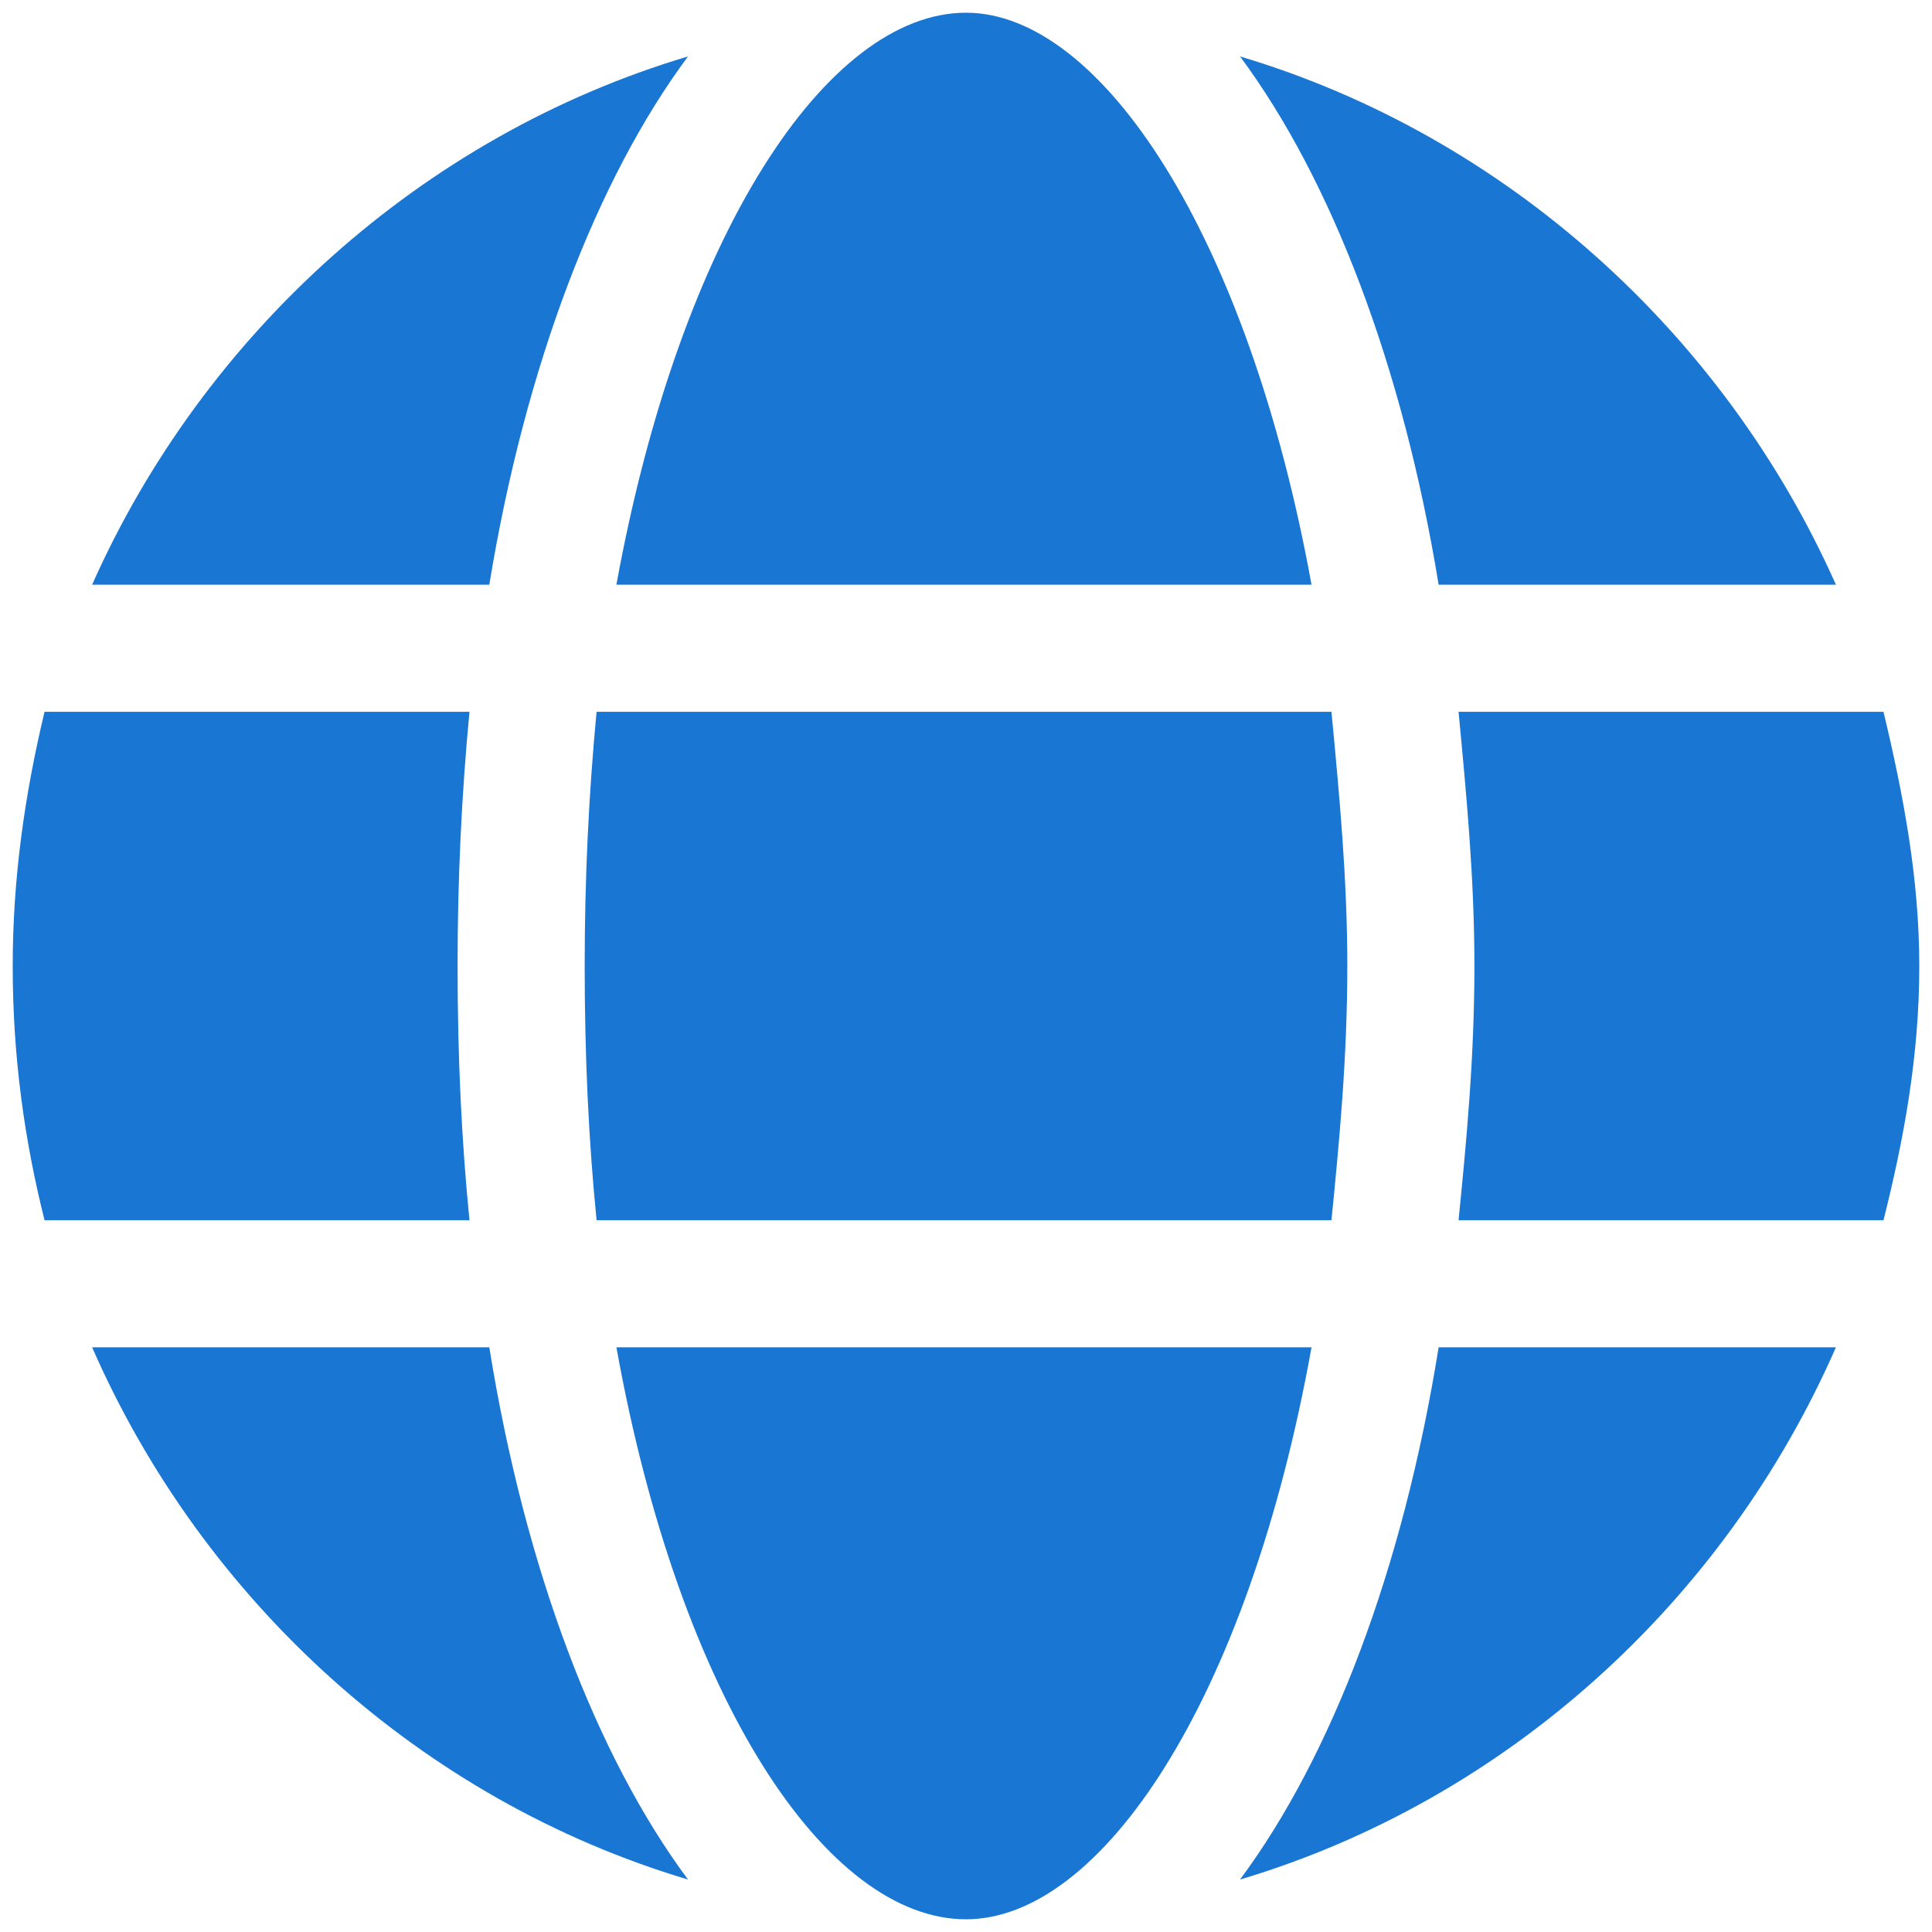 <svg width="19" height="19" viewBox="0 0 19 19" fill="none" xmlns="http://www.w3.org/2000/svg">
<path d="M6.766 0.555C5.867 1.766 5.164 3.602 4.812 5.75H0.906C2 3.289 4.148 1.336 6.766 0.555ZM5.75 9.5C5.75 8.641 5.789 7.82 5.867 7H13.094C13.172 7.82 13.25 8.641 13.25 9.5C13.25 10.398 13.172 11.219 13.094 12H5.867C5.789 11.219 5.75 10.398 5.75 9.5ZM12.898 5.75H6.062C6.688 2.312 8.133 0.125 9.5 0.125C10.828 0.125 12.273 2.312 12.898 5.75ZM18.055 5.75H14.148C13.797 3.602 13.094 1.766 12.195 0.555C14.812 1.336 16.961 3.289 18.055 5.75ZM12.195 18.484C13.094 17.273 13.797 15.438 14.148 13.25H18.055C16.961 15.75 14.812 17.703 12.195 18.484ZM18.523 7C18.719 7.82 18.875 8.641 18.875 9.5C18.875 10.398 18.719 11.219 18.523 12H14.344C14.422 11.219 14.5 10.398 14.5 9.5C14.5 8.641 14.422 7.82 14.344 7H18.523ZM6.062 13.25H12.898C12.273 16.727 10.828 18.875 9.5 18.875C8.133 18.875 6.688 16.727 6.062 13.25ZM4.5 9.5C4.5 10.398 4.539 11.219 4.617 12H0.438C0.242 11.219 0.125 10.398 0.125 9.5C0.125 8.641 0.242 7.82 0.438 7H4.617C4.539 7.82 4.5 8.641 4.5 9.5ZM0.906 13.25H4.812C5.164 15.438 5.867 17.273 6.766 18.484C4.148 17.703 2 15.75 0.906 13.25Z" fill="#1976D2"/>
</svg>
